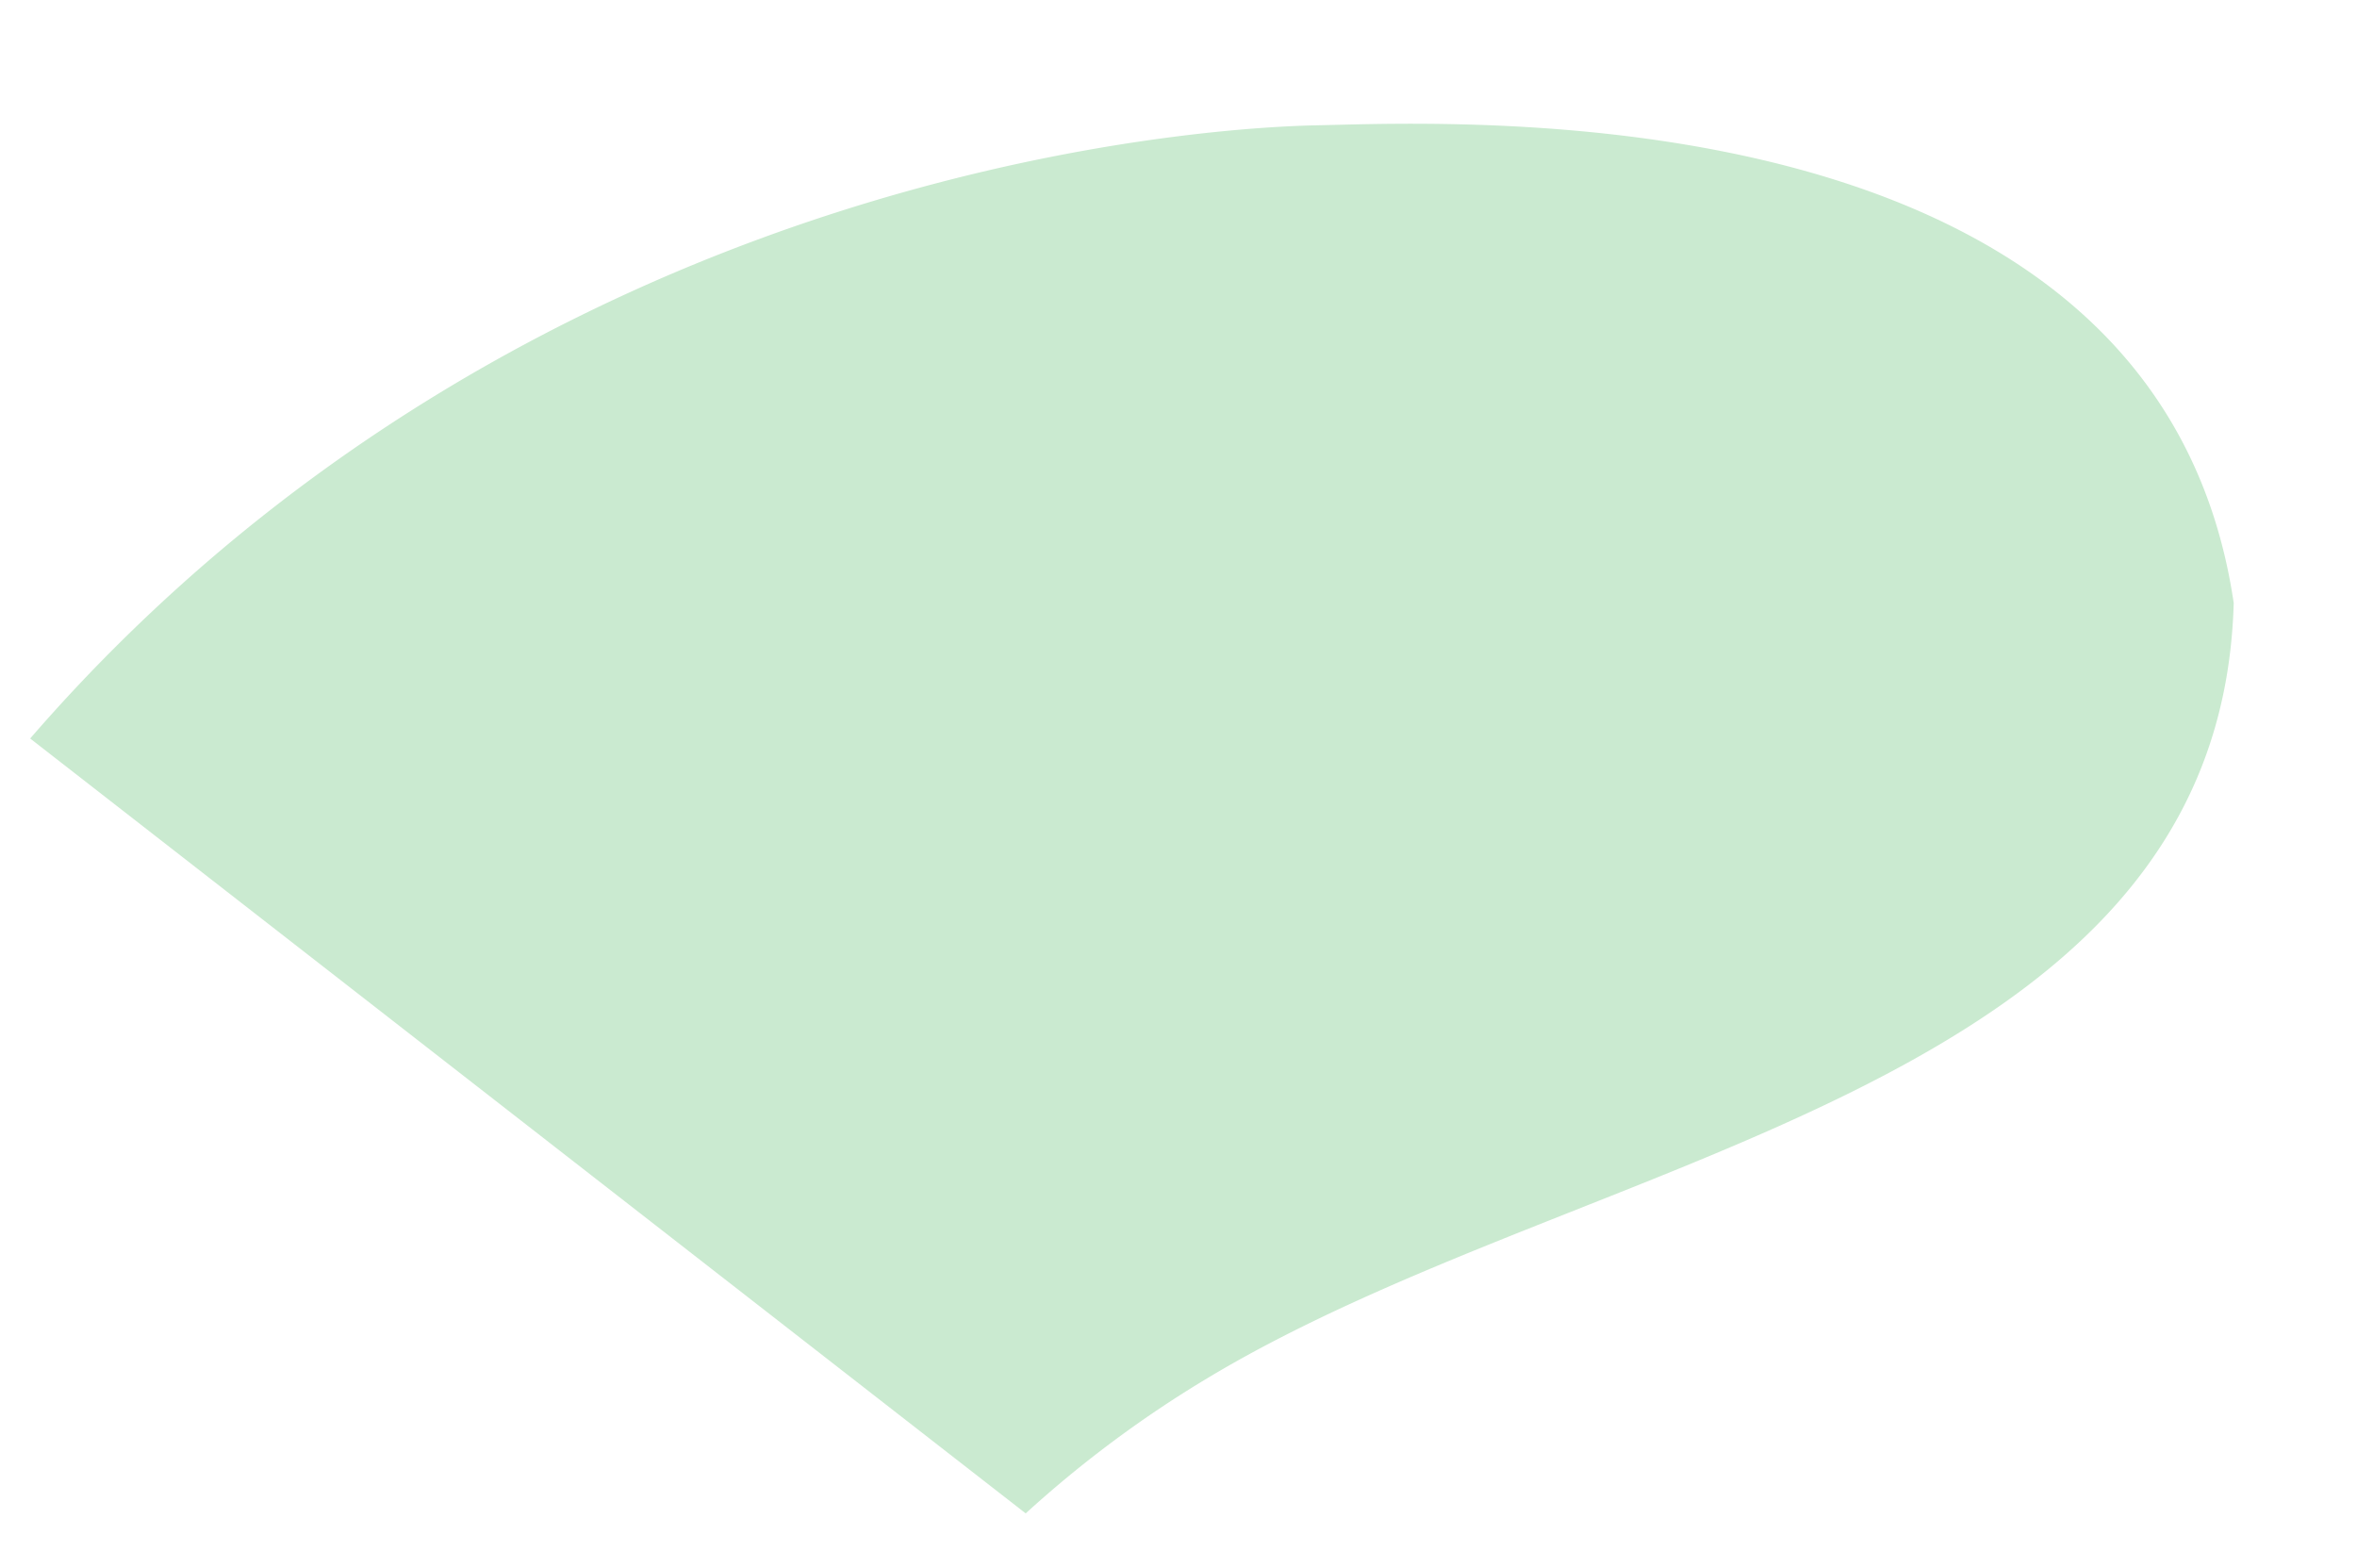 <svg xmlns="http://www.w3.org/2000/svg" xmlns:xlink="http://www.w3.org/1999/xlink" width="319.04" height="212.276" viewBox="0 0 319.04 212.276">
  <defs>
    <filter id="campylobacter_6" x="0" y="0" width="319.04" height="212.276" filterUnits="userSpaceOnUse">
      <feOffset dy="3" input="SourceAlpha"/>
      <feGaussianBlur stdDeviation="3" result="blur"/>
      <feFlood flood-opacity="0.161"/>
      <feComposite operator="in" in2="blur"/>
      <feComposite in="SourceGraphic"/>
    </filter>
  </defs>
  <g transform="matrix(1, 0, 0, 1, 0, 0)" filter="url(#campylobacter_6)">
    <path id="campylobacter_6-2" data-name="campylobacter_6" d="M1544.169,2816.17a153.989,153.989,0,0,1,24.172-18.753c50.7-31.941,136.293-41.253,136.815-107.687-11.727-69.751-106.536-62.9-125.344-62.147-12.658.5-83.772,5.829-145.5,59.017a233.239,233.239,0,0,0-26.939,27.426Z" transform="matrix(1, 0.02, -0.02, 1, -1349.01, -2645.22)" fill="#caead0"/>
  </g>
</svg>
